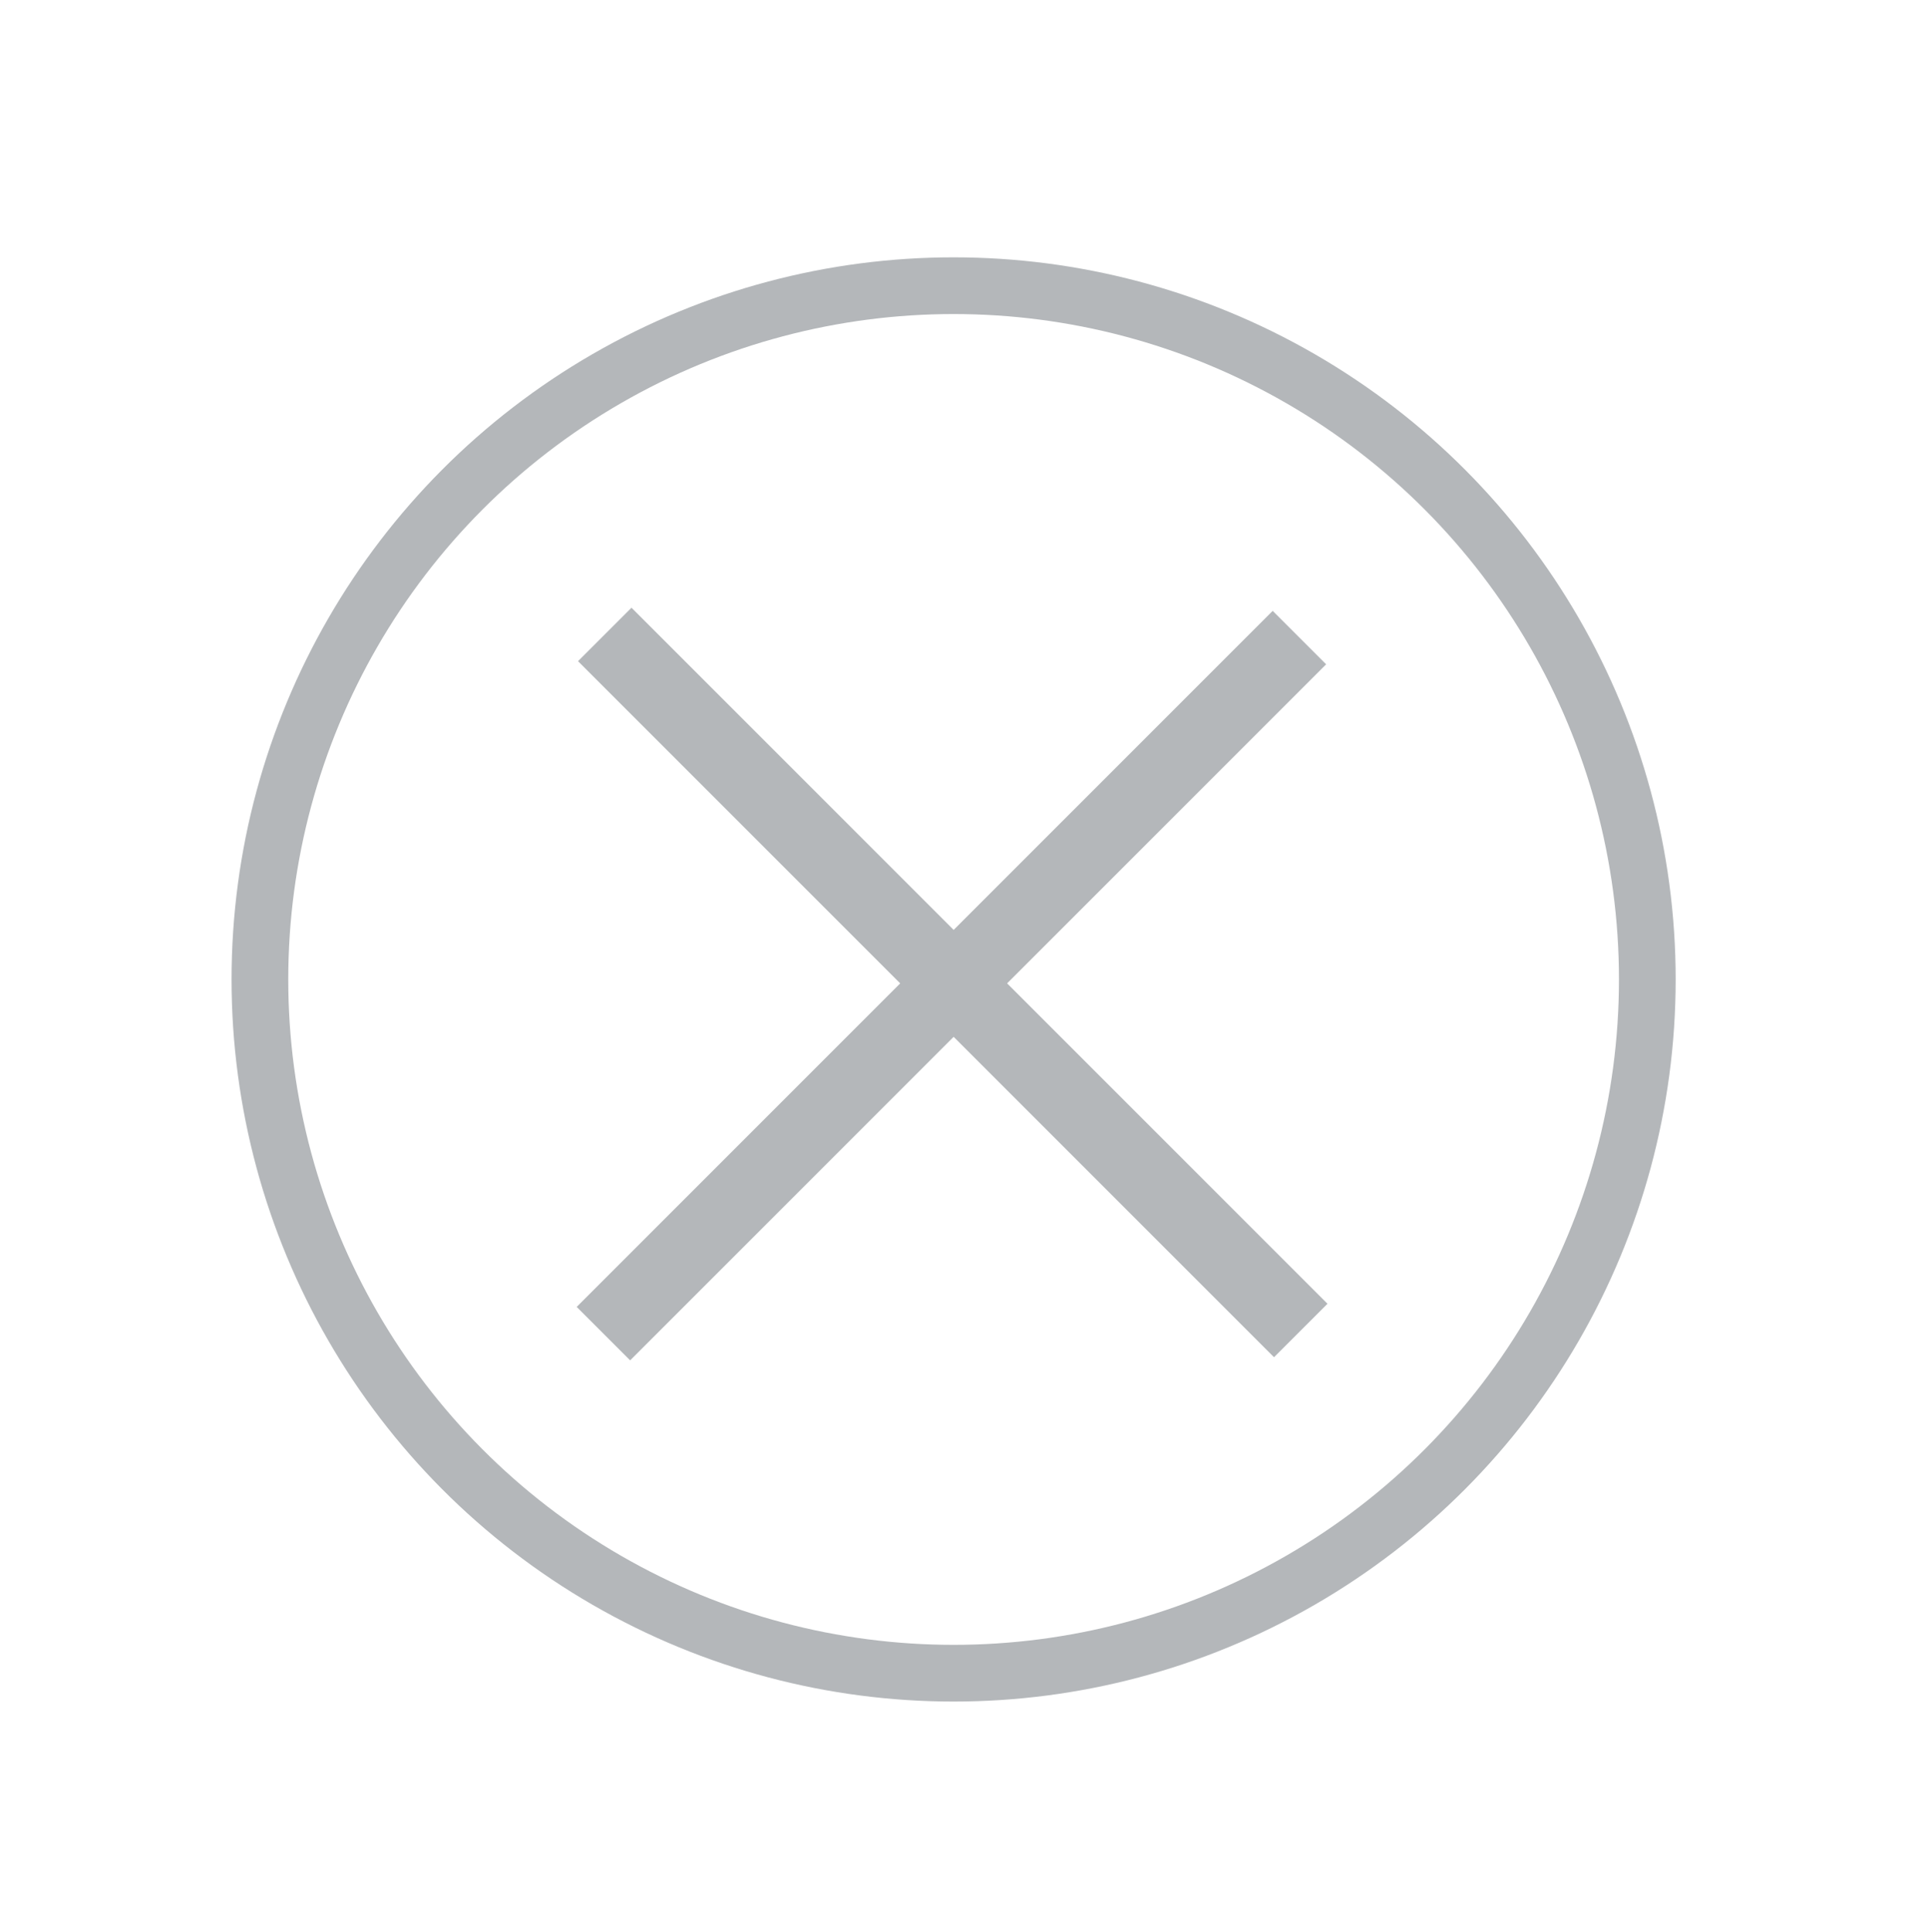 <svg xmlns="http://www.w3.org/2000/svg" width="1020" height="1022.012" xml:space="preserve"><circle fill="none" stroke="#B4B7BA" stroke-width="30" stroke-miterlimit="10" cx="504.503" cy="518.133" r="367.002"/>
    <path fill="none" stroke="#B4B7BA" stroke-width="40" stroke-miterlimit="10"
          d="M687.45 337.285 319.233 705.503M688.161 703.844 319.944 335.627"/></svg>
